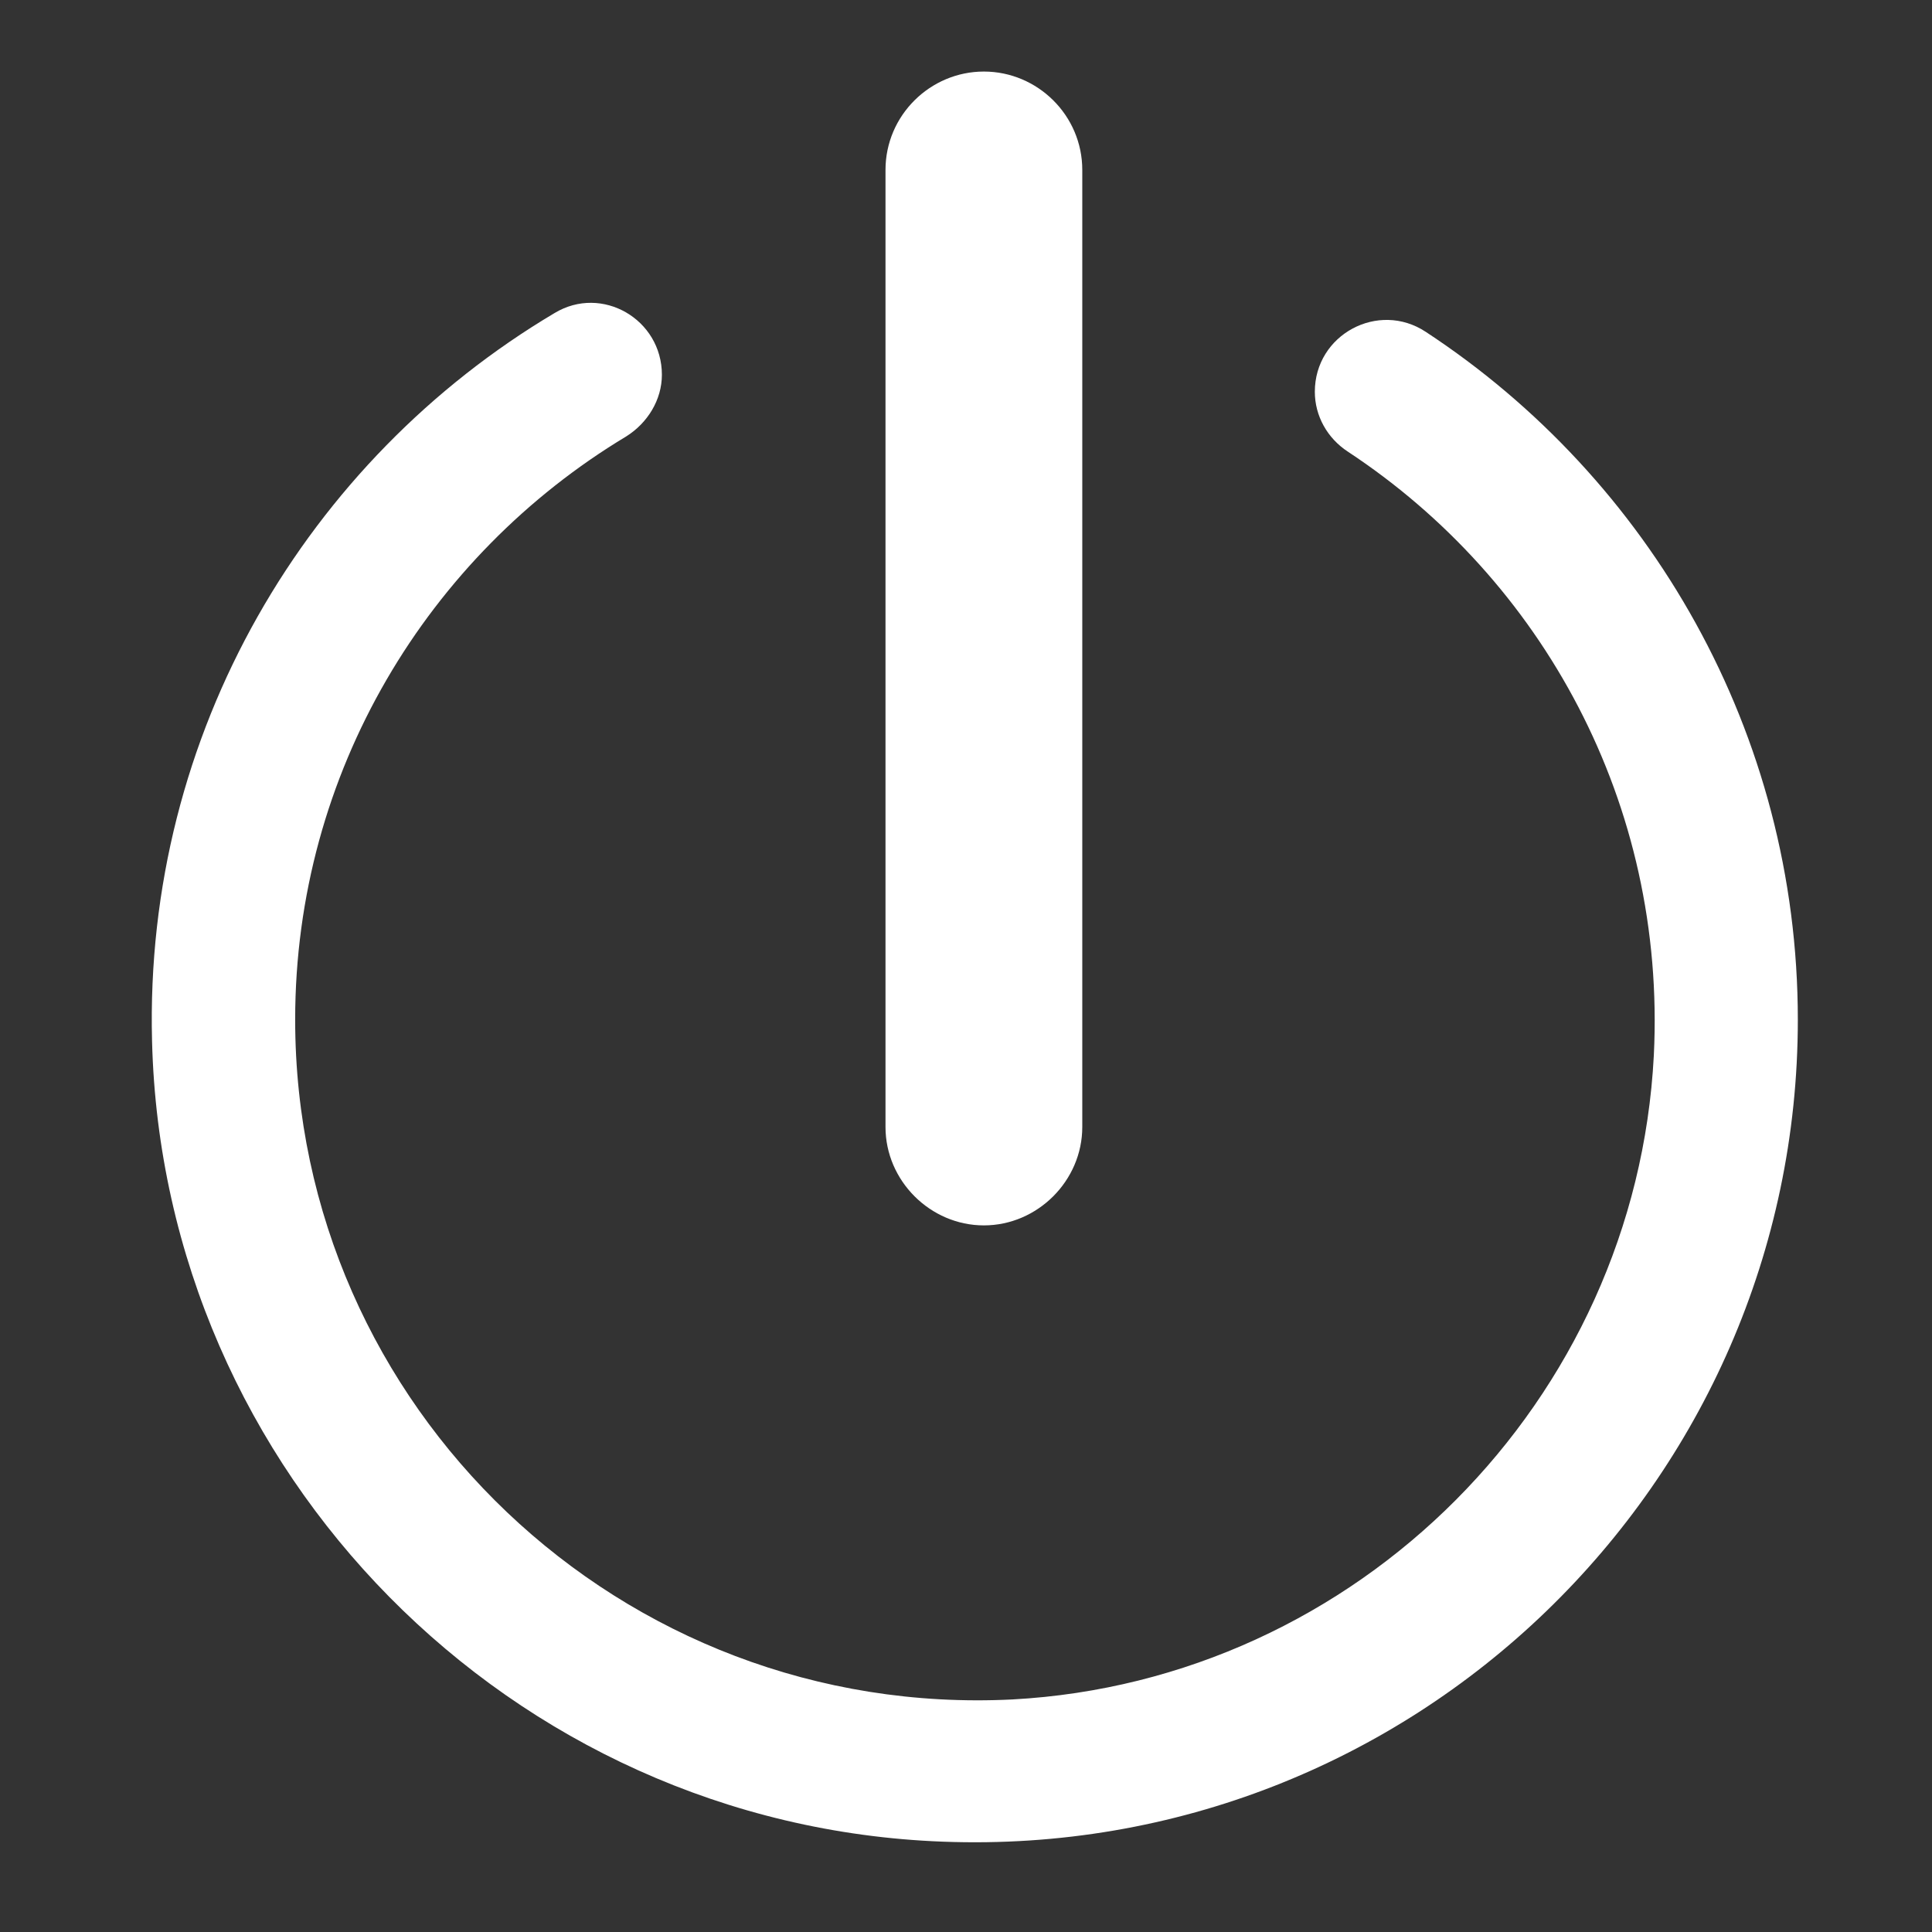 <?xml version="1.0" encoding="utf-8"?>
<!-- Generator: Adobe Illustrator 22.0.0, SVG Export Plug-In . SVG Version: 6.00 Build 0)  -->
<svg version="1.1" id="Layer_1" xmlns="http://www.w3.org/2000/svg" xmlns:xlink="http://www.w3.org/1999/xlink" x="0px" y="0px"
	 viewBox="0 0 216 216" style="enable-background:new 0 0 216 216;" xml:space="preserve">
<rect x="0" y="0" width="216" height="216" fill="#333333" stroke="none"/>
<style type="text/css">
	.st0{fill:#FFFFFF;}
</style>
<path class="st0" d="M159.4,37.1c-5.3-3.5-12.4,0.3-12.4,6.7c0,2.7,1.4,5.2,3.7,6.7c21.7,14.3,35.6,39.3,34.2,67.5
	c-2,38.6-33.1,69.9-71.7,72C69.4,192.2,33,157.3,33,114c0-27.7,14.9-51.9,37-65.2c2.4-1.5,4-4.1,4-6.9c0-6.2-6.7-10.1-12-6.9
	C34.4,51.4,16.1,81.9,17,116.4c1.2,48.2,40.1,87.7,88.4,89.5c52.4,2,95.6-40,95.6-91.9C201,81.9,184.4,53.5,159.4,37.1z M110,137
	c6,0,11-5,11-11V19c0-6.1-5-11-11-11s-11,4.9-11,11v107C99,132,104,137,110,137z"/>
</svg>
